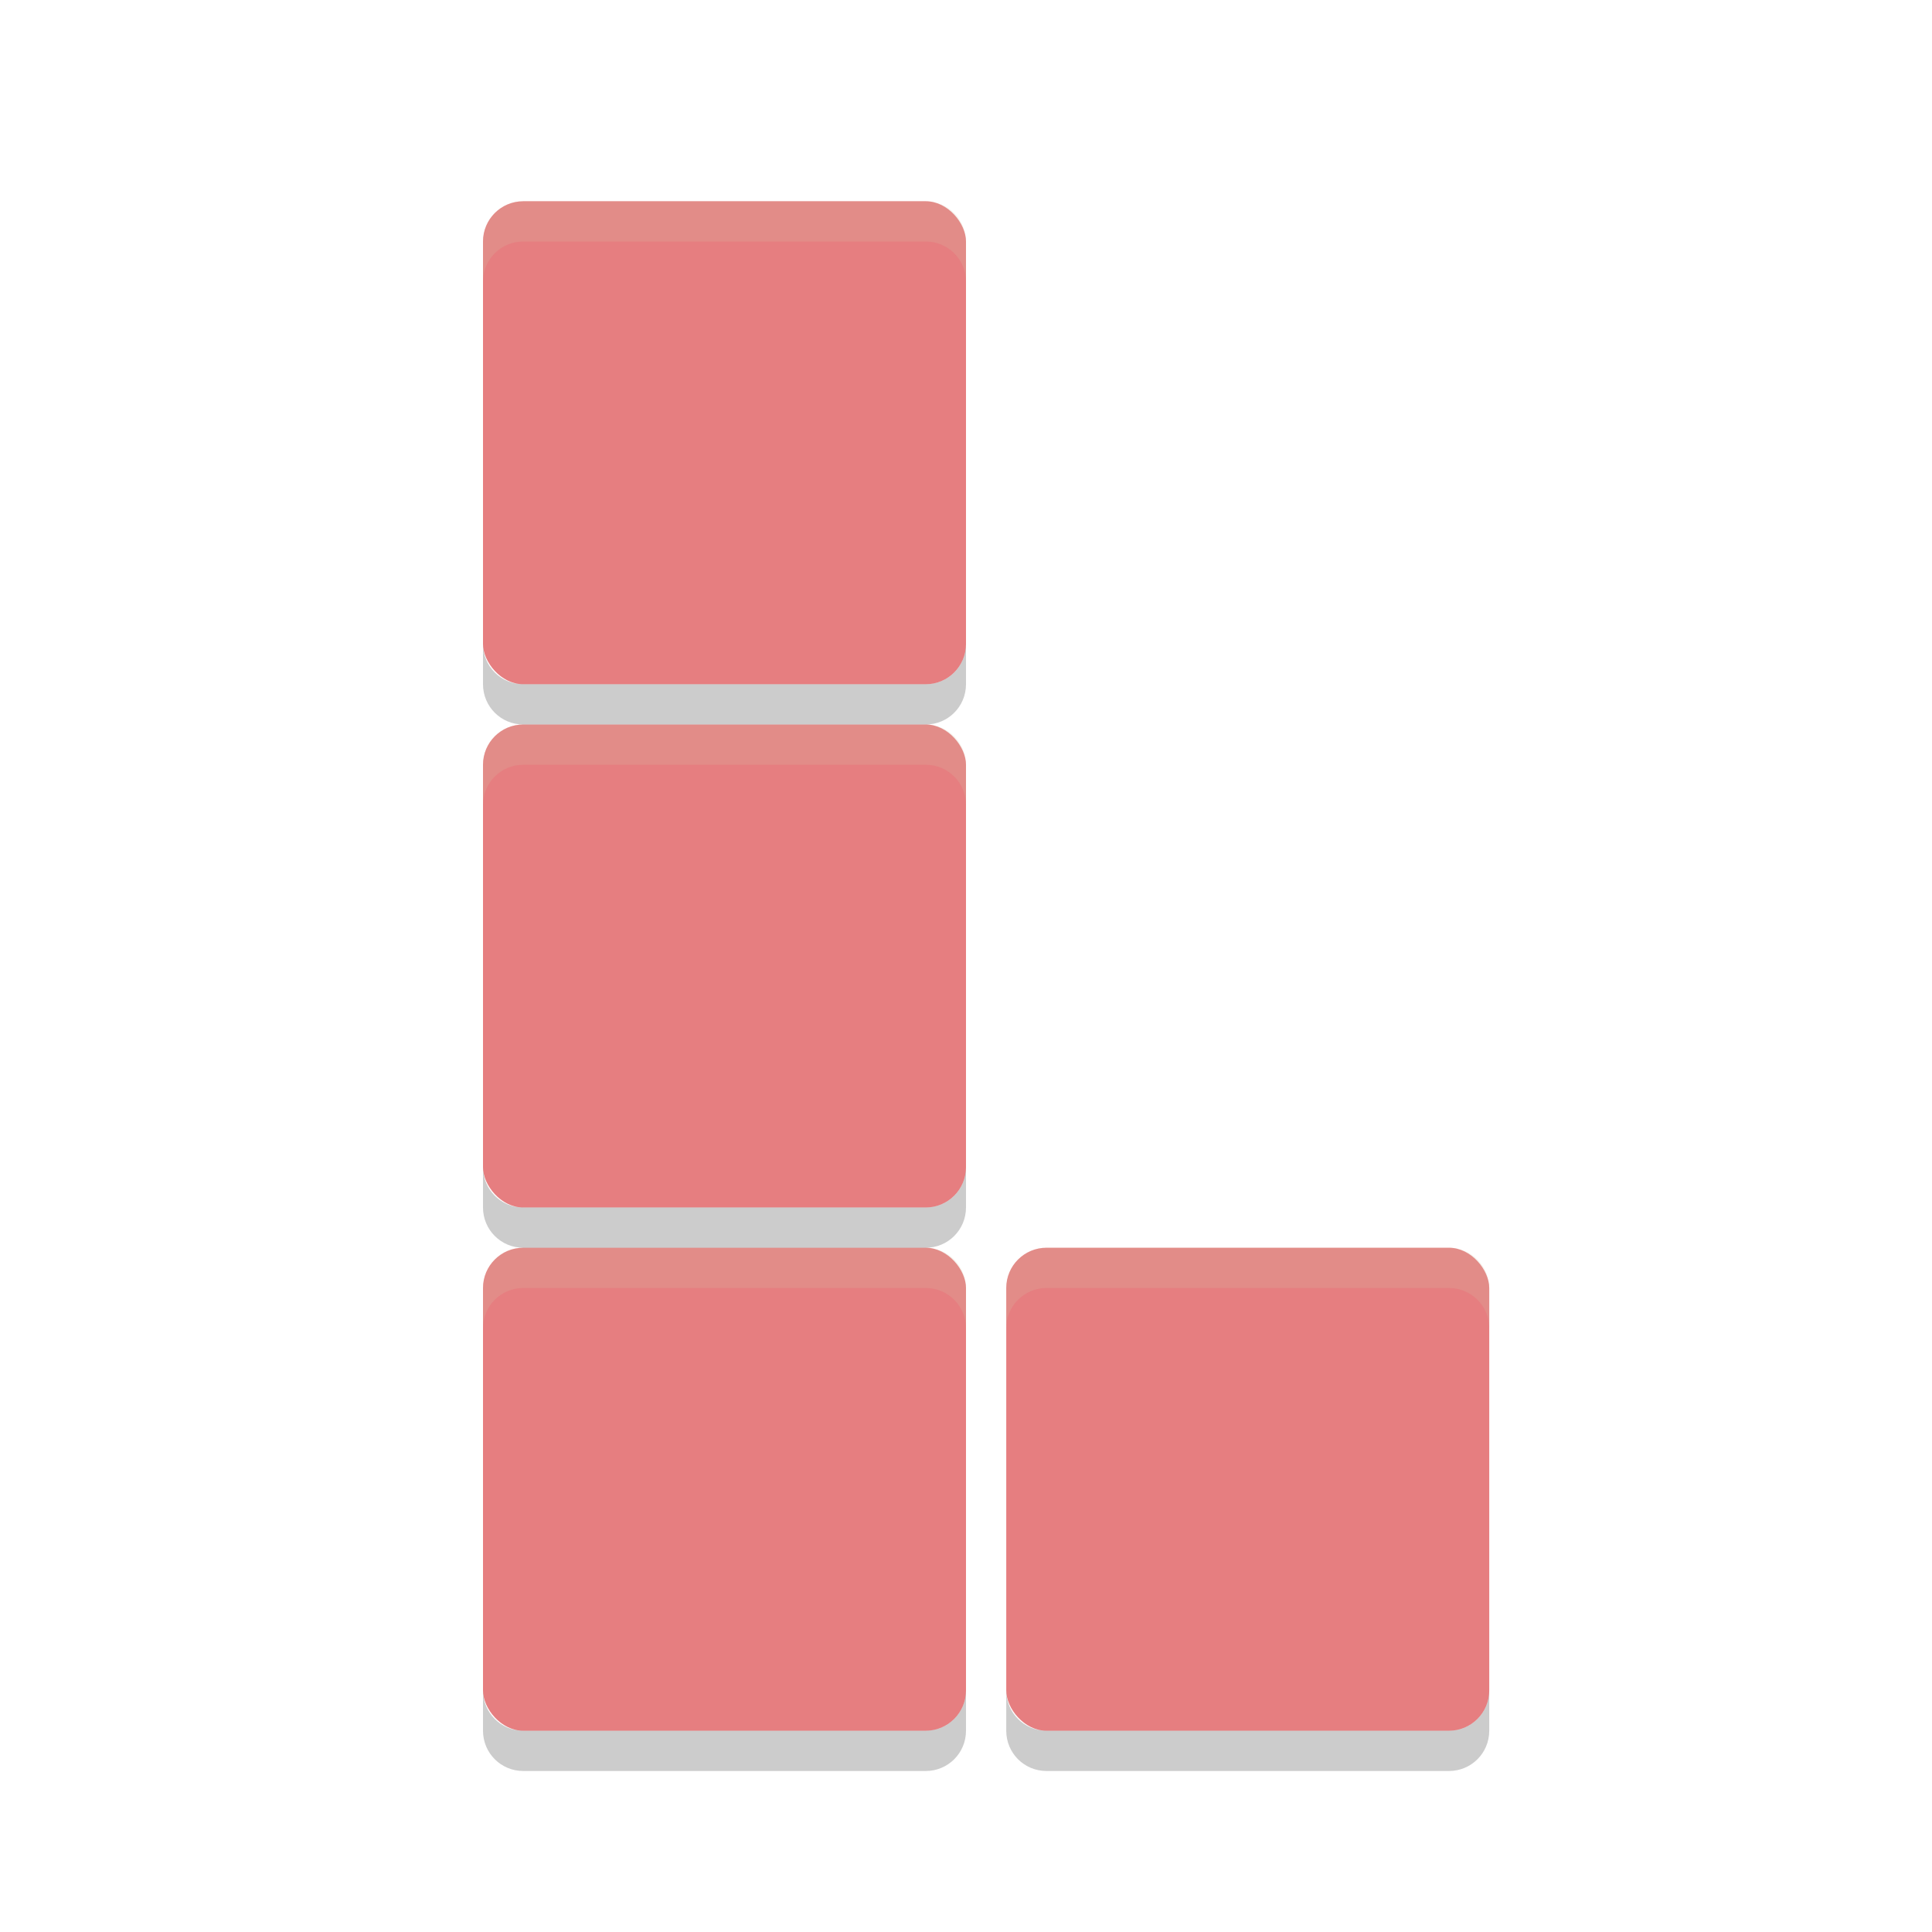 <svg xmlns="http://www.w3.org/2000/svg" width="48" height="48" version="1">
 <rect fill="#e67e80" width="12" height="12" x="12" y="5" rx="1" ry="1"/>
 <rect fill="#e67e80" width="12" height="12" x="12" y="18" rx="1" ry="1"/>
 <rect fill="#e67e80" width="12" height="12" x="12" y="31" rx="1" ry="1"/>
 <rect fill="#e67e80" width="12" height="12" x="25" y="31" rx="1" ry="1"/>
 <path fill="#d3c6aa" opacity=".2" d="m13 5c-0.554 0-1 0.446-1 1v1c0-0.554 0.446-1 1-1h10c0.554 0 1 0.446 1 1v-1c0-0.554-0.446-1-1-1h-10zm0 13c-0.554 0-1 0.446-1 1v1c0-0.554 0.446-1 1-1h10c0.554 0 1 0.446 1 1v-1c0-0.554-0.446-1-1-1h-10zm0 13c-0.554 0-1 0.446-1 1v1c0-0.554 0.446-1 1-1h10c0.554 0 1 0.446 1 1v-1c0-0.554-0.446-1-1-1h-10zm13 0c-0.554 0-1 0.446-1 1v1c0-0.554 0.446-1 1-1h10c0.554 0 1 0.446 1 1v-1c0-0.554-0.446-1-1-1h-10z"/>
 <path opacity=".2" d="m12 16v1c0 0.554 0.446 1 1 1h10c0.554 0 1-0.446 1-1v-1c0 0.554-0.446 1-1 1h-10c-0.554 0-1-0.446-1-1zm0 13v1c0 0.554 0.446 1 1 1h10c0.554 0 1-0.446 1-1v-1c0 0.554-0.446 1-1 1h-10c-0.554 0-1-0.446-1-1zm0 13v1c0 0.554 0.446 1 1 1h10c0.554 0 1-0.446 1-1v-1c0 0.554-0.446 1-1 1h-10c-0.554 0-1-0.446-1-1zm13 0v1c0 0.554 0.446 1 1 1h10c0.554 0 1-0.446 1-1v-1c0 0.554-0.446 1-1 1h-10c-0.554 0-1-0.446-1-1z"/>
</svg>
